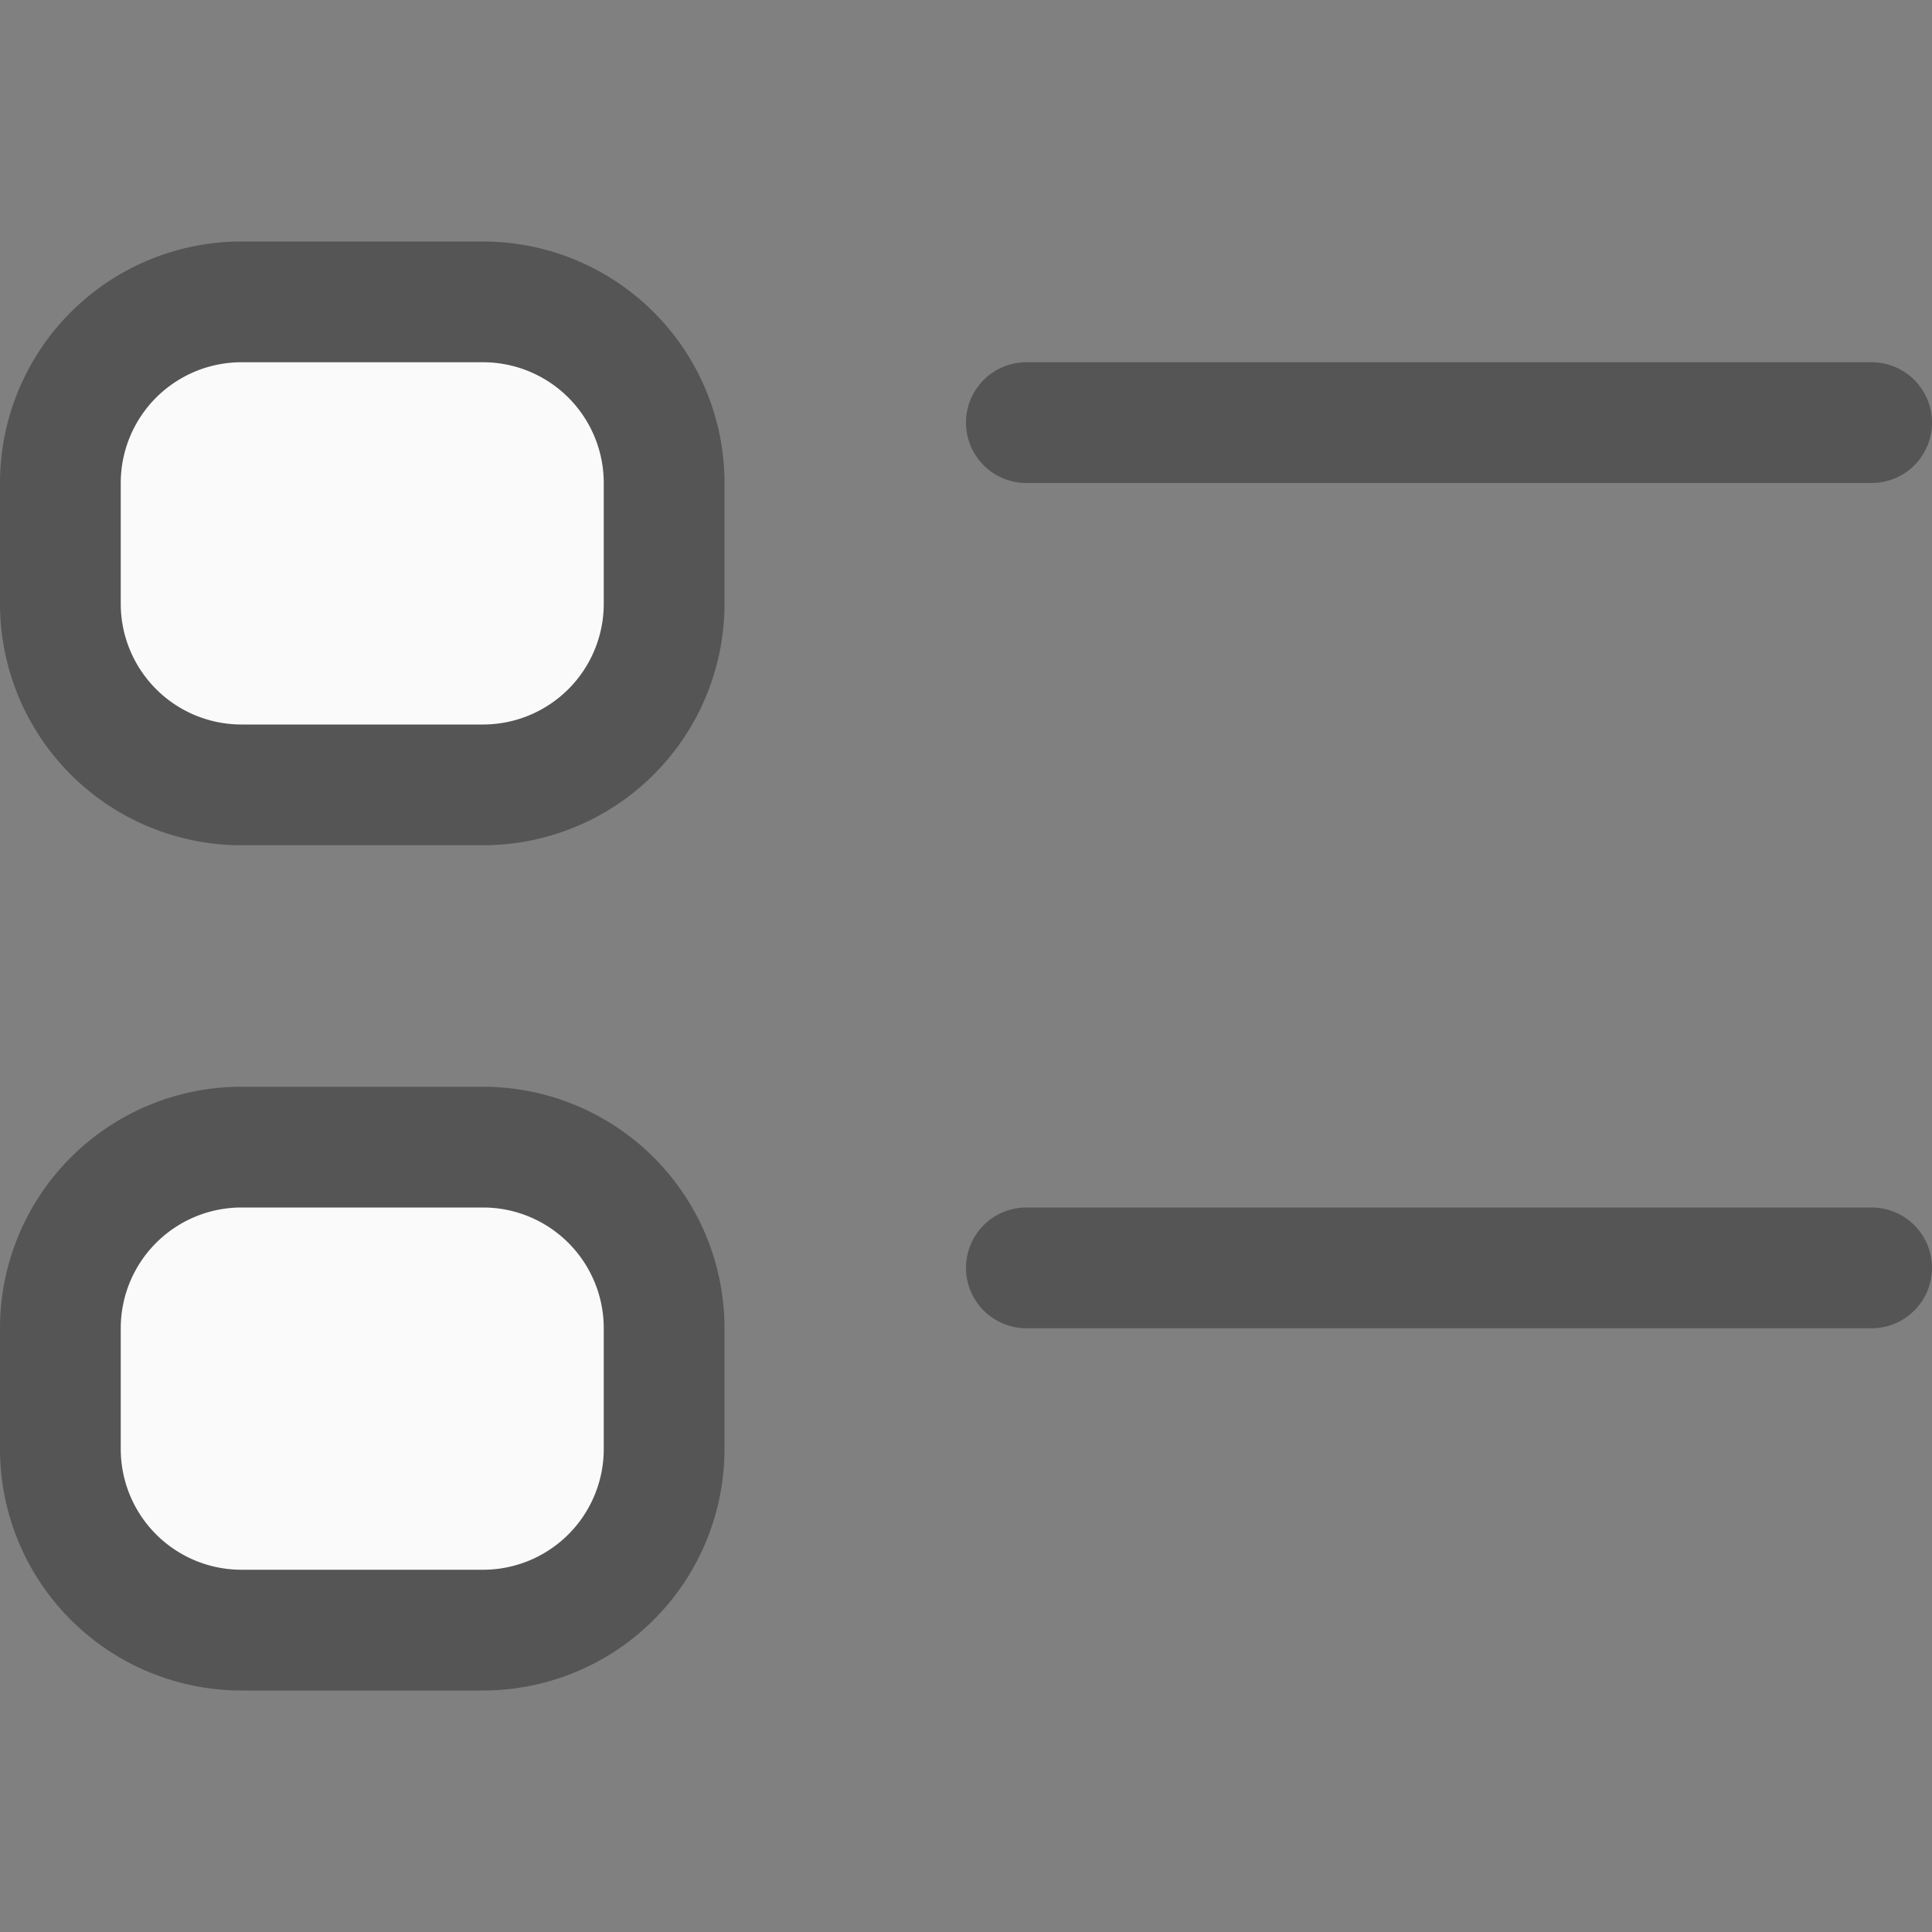 <svg xmlns="http://www.w3.org/2000/svg" fill="none" viewBox="0 0 16 16">
  <rect x="0" y="0" width="16" height="16" fill="#808080" stroke="none"/>
  <path fill="#FAFAFA" d="M.5 4A1.5 1.5 0 012 2.5h2A1.5 1.5 0 015.5 4v1A1.5 1.5 0 014 6.5H2A1.5 1.5 0 01.5 5V4z"/>
  <path fill="#555" fill-rule="evenodd" d="M0 4a2 2 0 012-2h2a2 2 0 012 2v1a2 2 0 01-2 2H2a2 2 0 01-2-2V4zm2-1a1 1 0 00-1 1v1a1 1 0 001 1h2a1 1 0 001-1V4a1 1 0 00-1-1H2z" clip-rule="evenodd"/>
  <path fill="#FAFAFA" d="M.5 11A1.5 1.5 0 012 9.5h2A1.5 1.5 0 015.5 11v1A1.5 1.5 0 014 13.5H2A1.5 1.5 0 01.5 12v-1z"/>
  <path fill="#555" fill-rule="evenodd" d="M0 11a2 2 0 012-2h2a2 2 0 012 2v1a2 2 0 01-2 2H2a2 2 0 01-2-2v-1zm2-1a1 1 0 00-1 1v1a1 1 0 001 1h2a1 1 0 001-1v-1a1 1 0 00-1-1H2z" clip-rule="evenodd"/>
  <path fill="#555" d="M8 3.5a.5.5 0 01.5-.5h7a.5.5 0 010 1h-7a.5.5 0 01-.5-.5zM8 10.5a.5.5 0 01.5-.5h7a.5.5 0 010 1h-7a.5.5 0 01-.5-.5z"/>
</svg>
